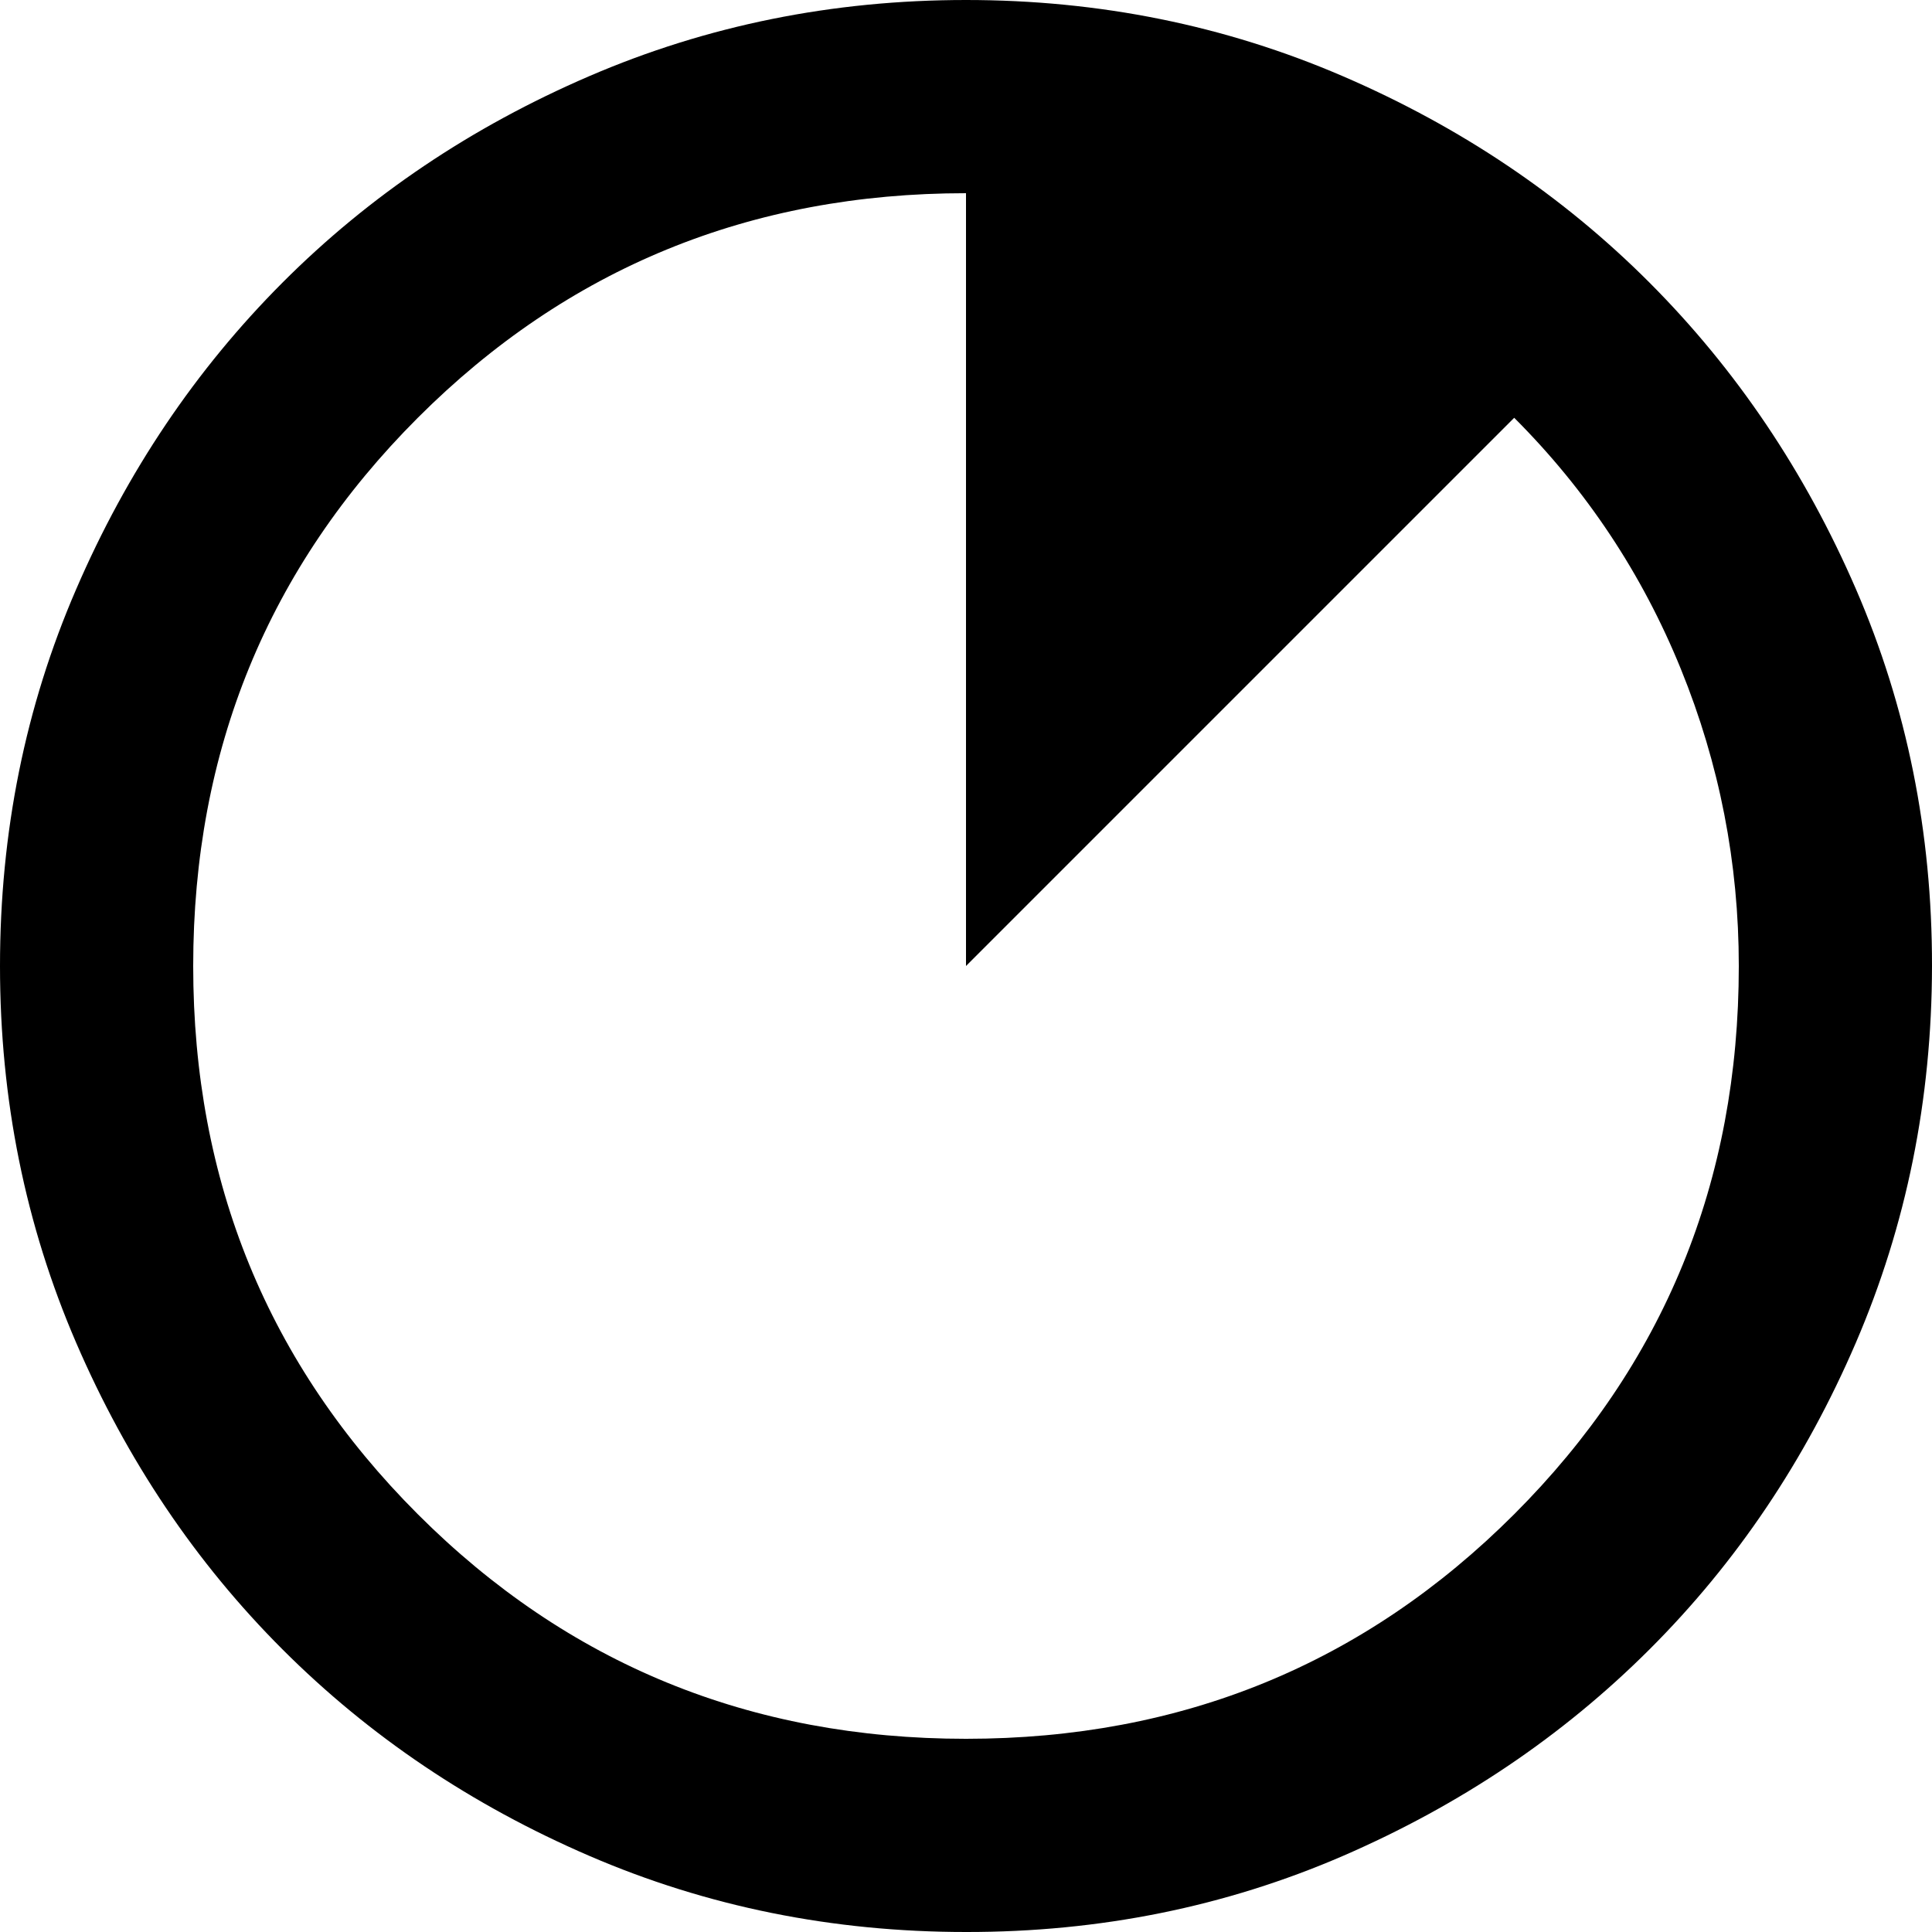 <svg width="12" height="12" viewBox="0 0 12 12" fill="none" xmlns="http://www.w3.org/2000/svg">
<path d="M6 12C5.17 12 4.39 11.842 3.66 11.527C2.93 11.212 2.295 10.785 1.755 10.245C1.215 9.705 0.788 9.07 0.473 8.34C0.158 7.61 0 6.83 7.59493e-07 6C-0 5.17 0.157 4.39 0.473 3.66C0.788 2.93 1.216 2.295 1.755 1.755C2.294 1.215 2.929 0.788 3.66 0.473C4.391 0.158 5.171 0 6 0C6.829 0 7.609 0.158 8.34 0.473C9.071 0.788 9.706 1.215 10.245 1.755C10.784 2.295 11.212 2.93 11.528 3.66C11.844 4.39 12.001 5.17 12 6C11.999 6.83 11.841 7.61 11.527 8.34C11.213 9.07 10.786 9.705 10.245 10.245C9.704 10.785 9.069 11.212 8.34 11.528C7.611 11.843 6.831 12.001 6 12ZM6 10.8C7.34 10.8 8.475 10.335 9.405 9.405C10.335 8.475 10.8 7.34 10.8 6C10.8 5.36 10.68 4.745 10.44 4.155C10.2 3.565 9.855 3.045 9.405 2.595L6 6V1.2C4.66 1.2 3.525 1.665 2.595 2.595C1.665 3.525 1.2 4.66 1.2 6C1.2 7.34 1.665 8.475 2.595 9.405C3.525 10.335 4.66 10.8 6 10.8Z" fill="currentColor"/>
</svg>
